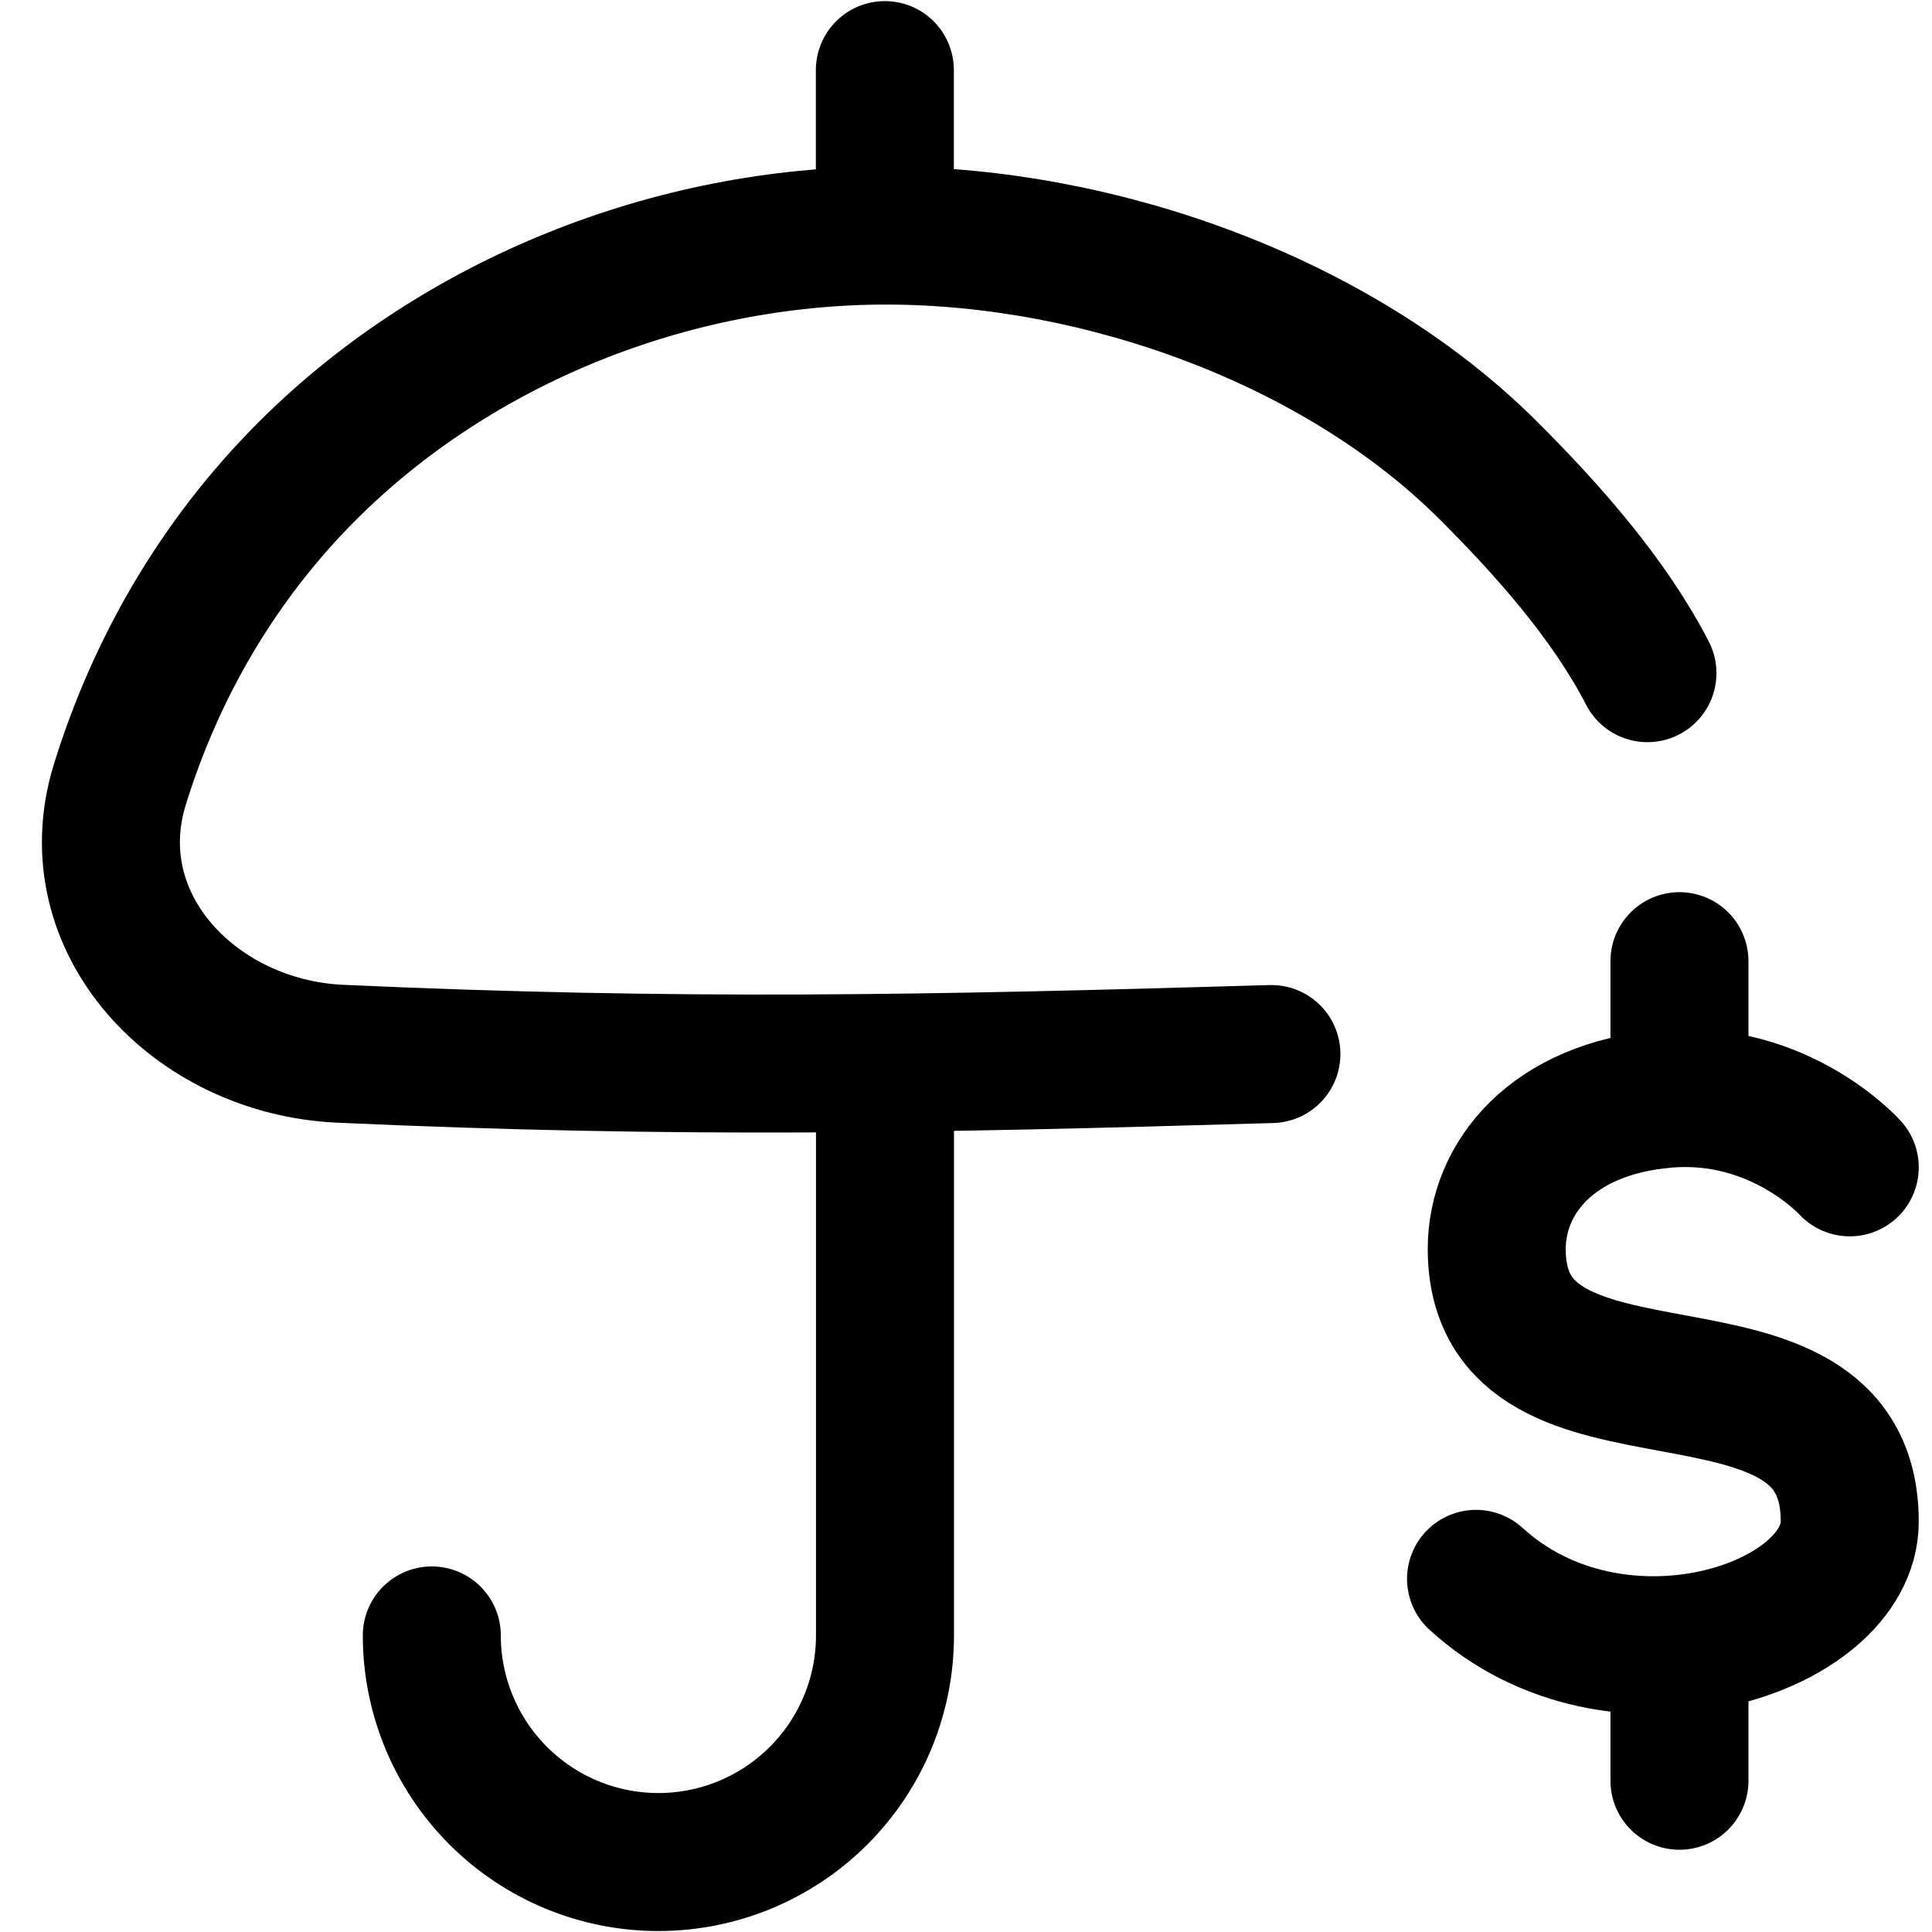 <svg viewBox="0 0 14 14" fill="none" xmlns="http://www.w3.org/2000/svg" id="Security-Umbrella--Streamline-Flex">
  <desc>
    Security Umbrella Streamline Icon: https://streamlinehq.com
  </desc>
  <g id="security-umbrella--business-money-wealth-protection-umbrella-insurance-security">
    <path id="Vector" d="M11.938 4.878c-0.274 -0.532 -0.717 -1.034 -1.149 -1.465 -1.093 -1.093 -2.823 -1.706 -4.368 -1.706 -1.545 0 -3.101 0.614 -4.194 1.706 -0.644 0.644 -1.096 1.424 -1.359 2.273C0.558 6.692 1.414 7.589 2.467 7.636c2.461 0.111 4.232 0.076 6.746 0.002" stroke="#000000" stroke-linecap="round" stroke-linejoin="round" stroke-width="1"></path>
    <path id="Vector_2" d="m6.412 1.706 0 -1.198" stroke="#000000" stroke-linecap="round" stroke-linejoin="round" stroke-width="1"></path>
    <path id="Vector_3" d="M3.129 11.851c0 0.435 0.173 0.853 0.481 1.161 0.308 0.308 0.725 0.481 1.161 0.481 0.435 0 0.853 -0.173 1.161 -0.481 0.308 -0.308 0.481 -0.725 0.481 -1.161V7.757" stroke="#000000" stroke-linecap="round" stroke-linejoin="round" stroke-width="1"></path>
    <path id="Vector_4" d="M13.404 8.459s-0.509 -0.567 -1.335 -0.496c-0.826 0.071 -1.223 0.578 -1.223 1.087 0 1.483 2.558 0.455 2.558 1.976 0 0.784 -1.697 1.338 -2.708 0.415m1.474 -4.476v0.991m0 3.957v0.991" stroke="#000000" stroke-linecap="round" stroke-linejoin="round" stroke-width="1"></path>
  </g>
</svg>
